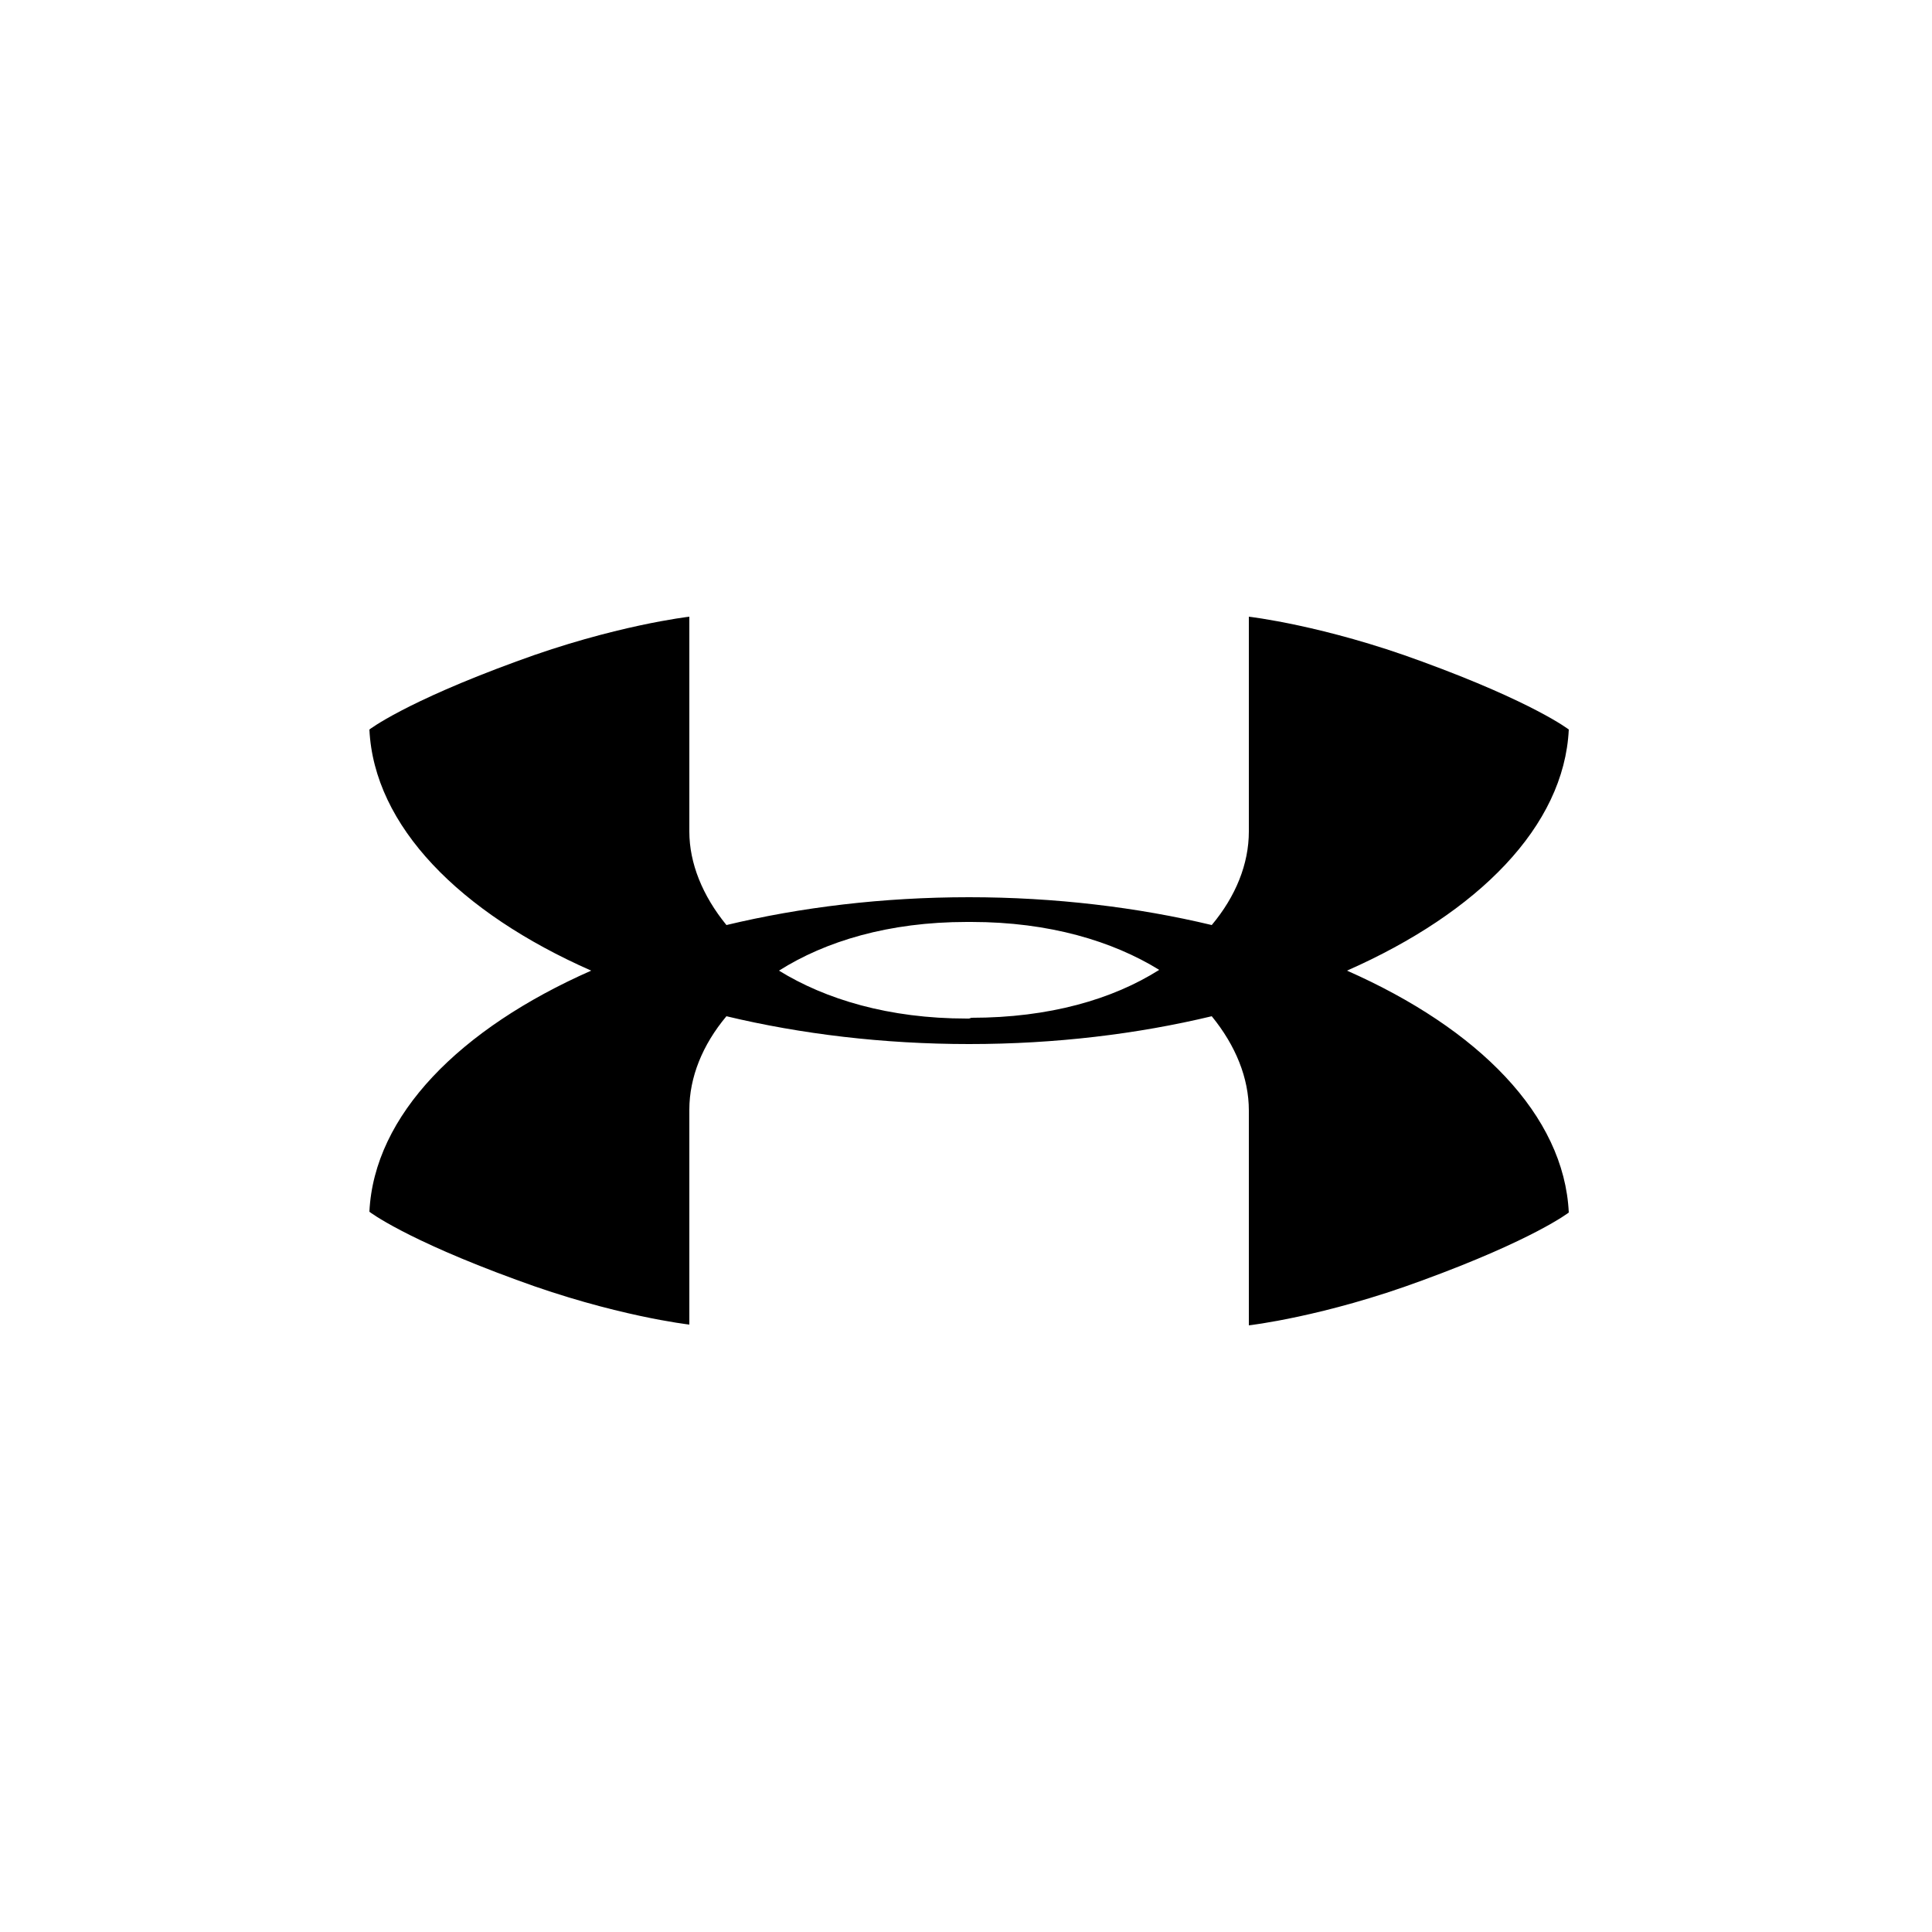 <?xml version="1.0" encoding="utf-8"?>
<!-- Generator: Adobe Illustrator 19.1.0, SVG Export Plug-In . SVG Version: 6.00 Build 0)  -->
<svg version="1.1" id="Layer_1" xmlns="http://www.w3.org/2000/svg" xmlns:xlink="http://www.w3.org/1999/xlink" x="0px" y="0px"
	 viewBox="-270 182 250 250" style="enable-background:new -270 182 250 250;" xml:space="preserve">
<path d="M-144.6,313.8L-144.6,313.8l-0.3,0c-10.1,0-18.3-2.5-24.3-6.2c6-3.8,14.2-6.3,24.3-6.3l0.3,0h0l0.3,0
	c10.1,0,18.3,2.5,24.3,6.2c-6,3.8-14.2,6.2-24.3,6.2 M-95.7,307.6c17-7.5,28.1-18.7,28.7-31.2c0,0-4.5-3.5-19-8.8
	c-12.7-4.7-22.4-5.8-22.4-5.8l0,27.8c0,4.2-1.7,8.4-4.8,12.1c-9.6-2.3-20.3-3.6-31.4-3.6h0c-11.2,0-21.8,1.3-31.4,3.6
	c-3.1-3.8-4.8-8-4.8-12.1l0-27.8c0,0-9.7,1.1-22.4,5.8c-14.5,5.3-19,8.8-19,8.8c0.6,12.5,11.7,23.7,28.7,31.2
	c-17,7.5-28.1,18.7-28.7,31.2c0,0,4.5,3.5,19,8.8c12.7,4.7,22.4,5.8,22.4,5.8l0-27.8c0-4.2,1.7-8.4,4.8-12.1
	c9.6,2.3,20.3,3.6,31.4,3.6h0c11.2,0,21.8-1.3,31.4-3.6c3.1,3.8,4.8,8,4.8,12.2l0,27.8c0,0,9.7-1.1,22.4-5.8c14.5-5.3,19-8.8,19-8.8
	C-67.6,326.3-78.7,315.1-95.7,307.6"/>
</svg>
